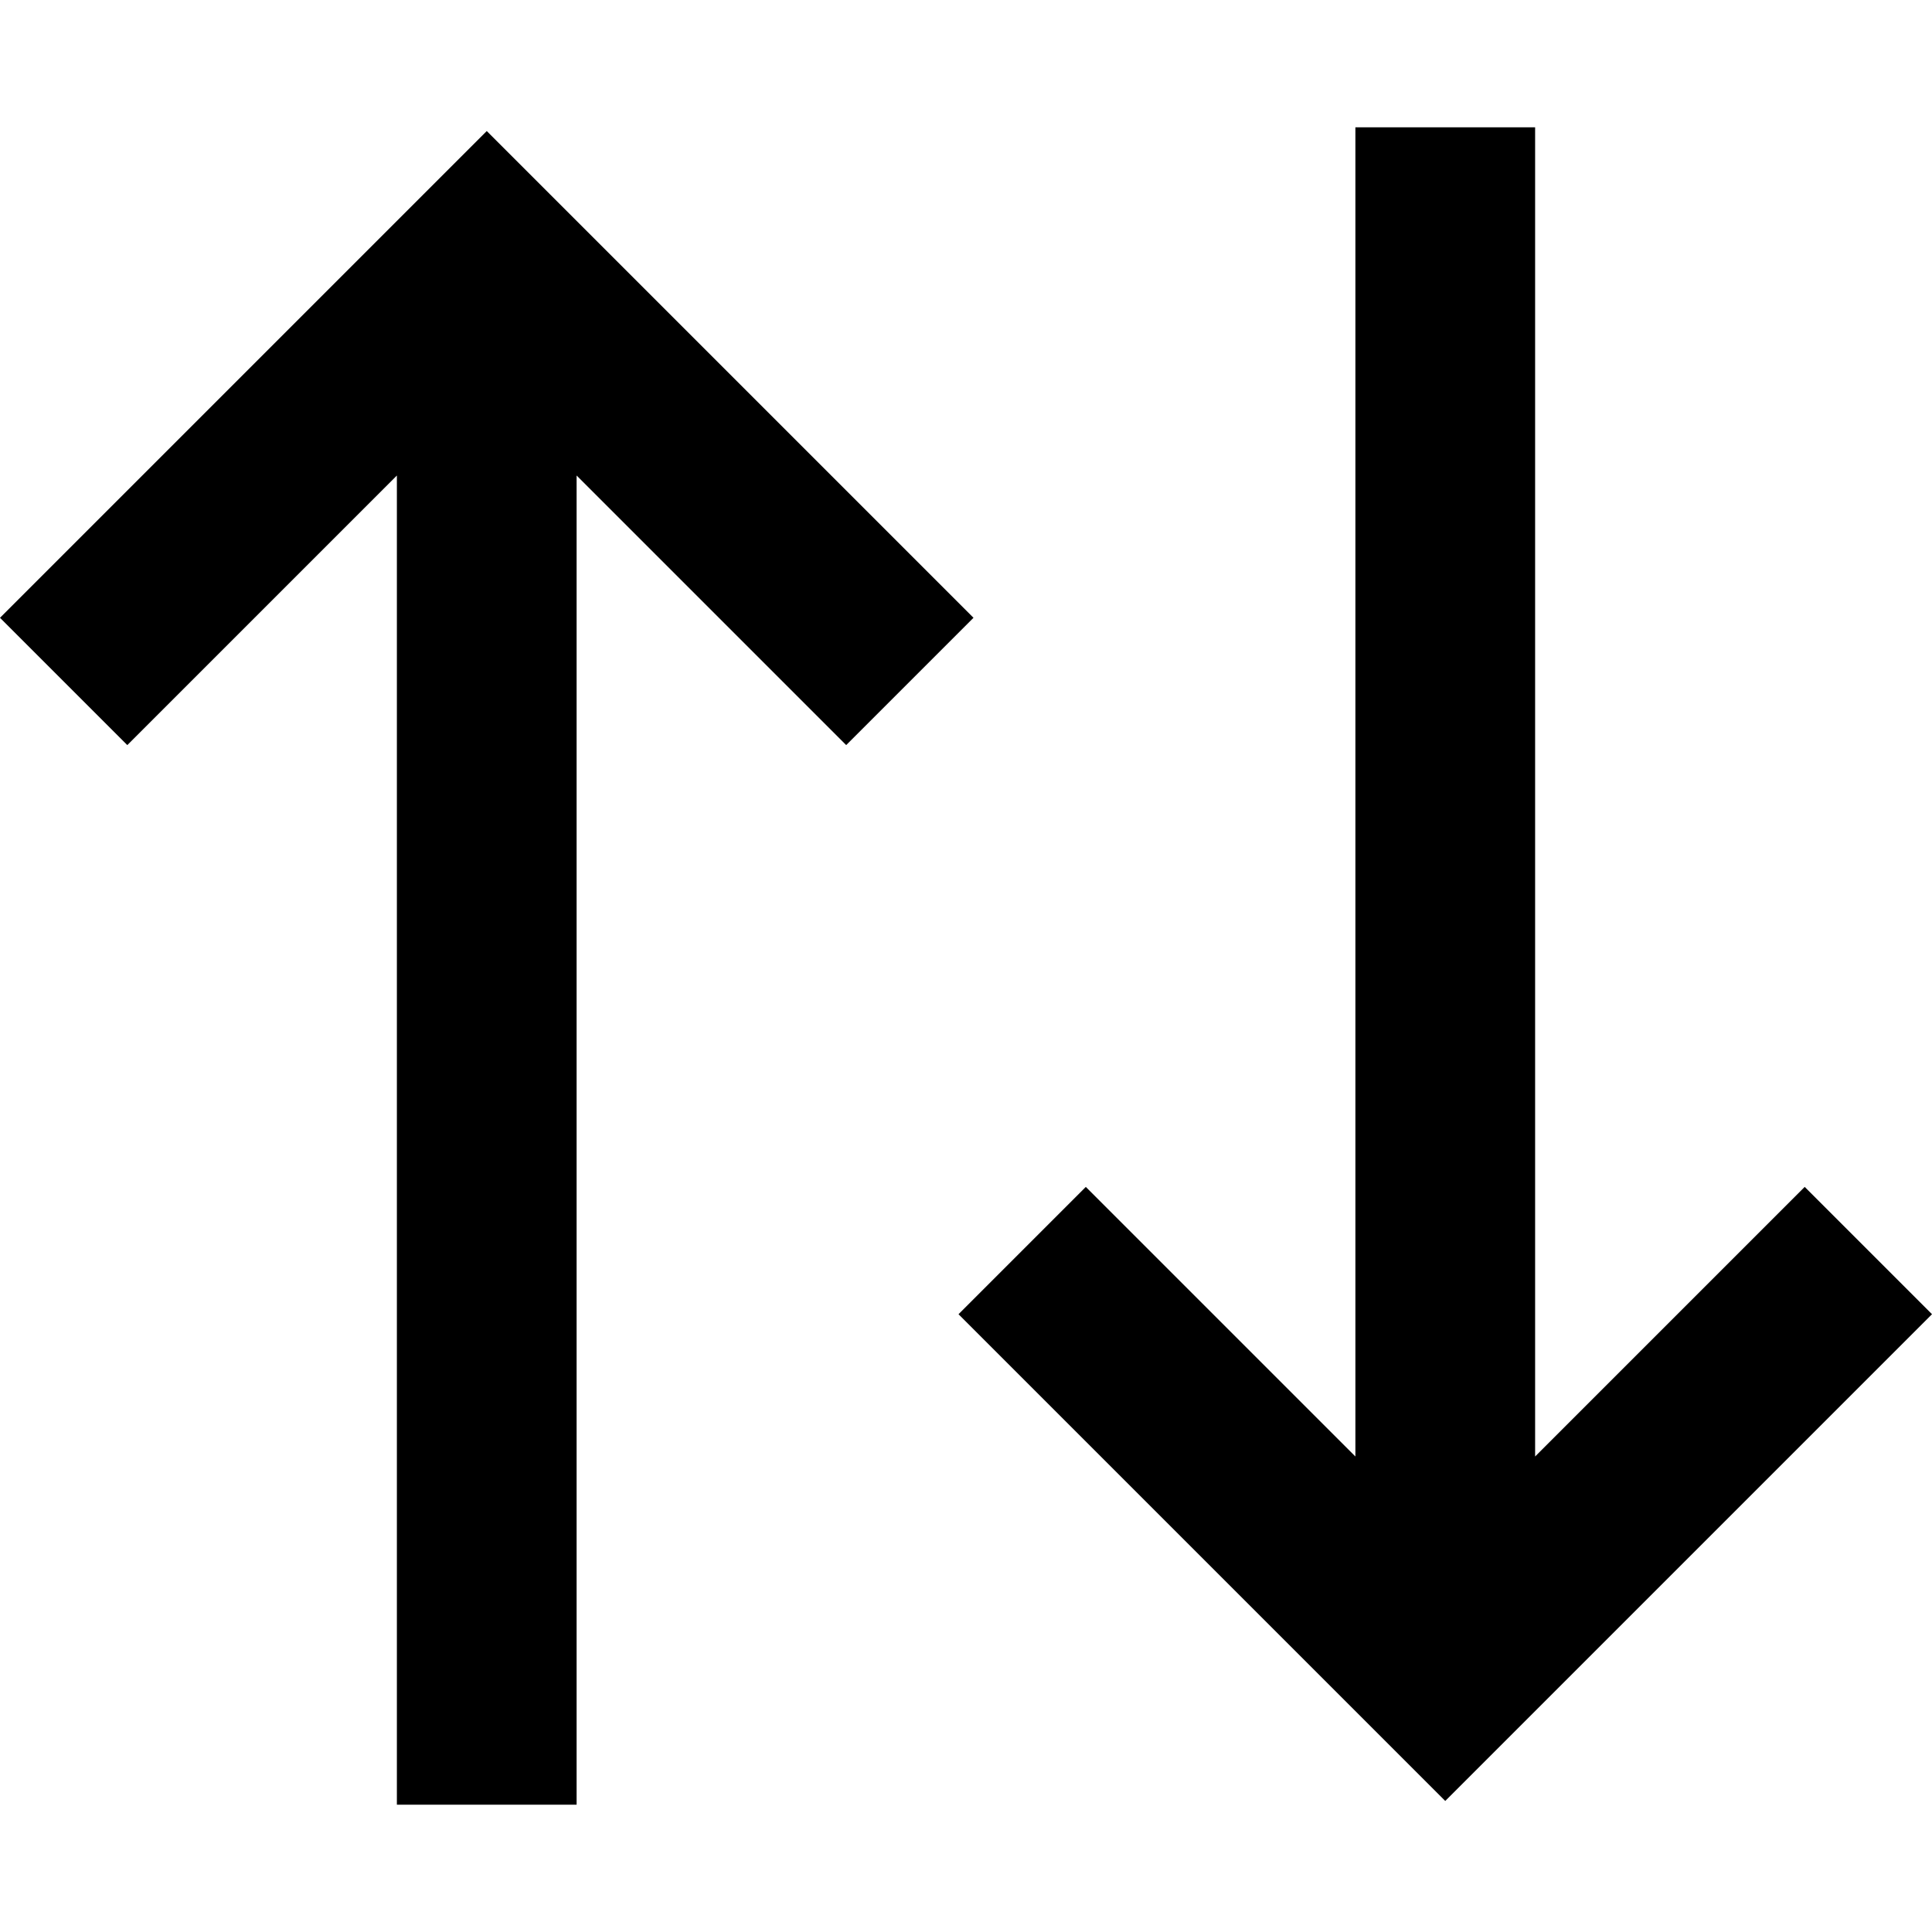 <svg xmlns="http://www.w3.org/2000/svg" viewBox="0 0 512 512">
  <path d="M 399.876 460.403 L 383.008 477.271 L 399.876 460.403 L 383.008 477.271 L 366.14 460.403 L 366.14 460.403 L 270.884 365.147 L 270.884 365.147 L 254.016 348.279 L 254.016 348.279 L 287.752 314.543 L 287.752 314.543 L 304.62 331.411 L 304.62 331.411 L 359.194 385.985 L 359.194 385.985 L 359.194 57.55 L 359.194 57.55 L 359.194 33.736 L 359.194 33.736 L 406.822 33.736 L 406.822 33.736 L 406.822 57.55 L 406.822 57.55 L 406.822 385.985 L 406.822 385.985 L 461.395 331.411 L 461.395 331.411 L 478.264 314.543 L 478.264 314.543 L 512 348.279 L 512 348.279 L 495.132 365.147 L 495.132 365.147 L 399.876 460.403 L 399.876 460.403 Z M 145.86 51.597 L 241.116 146.853 L 145.86 51.597 L 241.116 146.853 L 257.985 163.721 L 257.985 163.721 L 224.248 197.457 L 224.248 197.457 L 207.38 180.589 L 207.38 180.589 L 152.806 126.016 L 152.806 126.016 L 152.806 454.45 L 152.806 454.45 L 152.806 478.264 L 152.806 478.264 L 105.178 478.264 L 105.178 478.264 L 105.178 454.45 L 105.178 454.45 L 105.178 126.016 L 105.178 126.016 L 50.605 180.589 L 50.605 180.589 L 33.736 197.457 L 33.736 197.457 L 0 163.721 L 0 163.721 L 16.868 146.853 L 16.868 146.853 L 112.124 51.597 L 112.124 51.597 L 128.992 34.729 L 128.992 34.729 L 145.86 51.597 L 145.86 51.597 Z" />
</svg>
